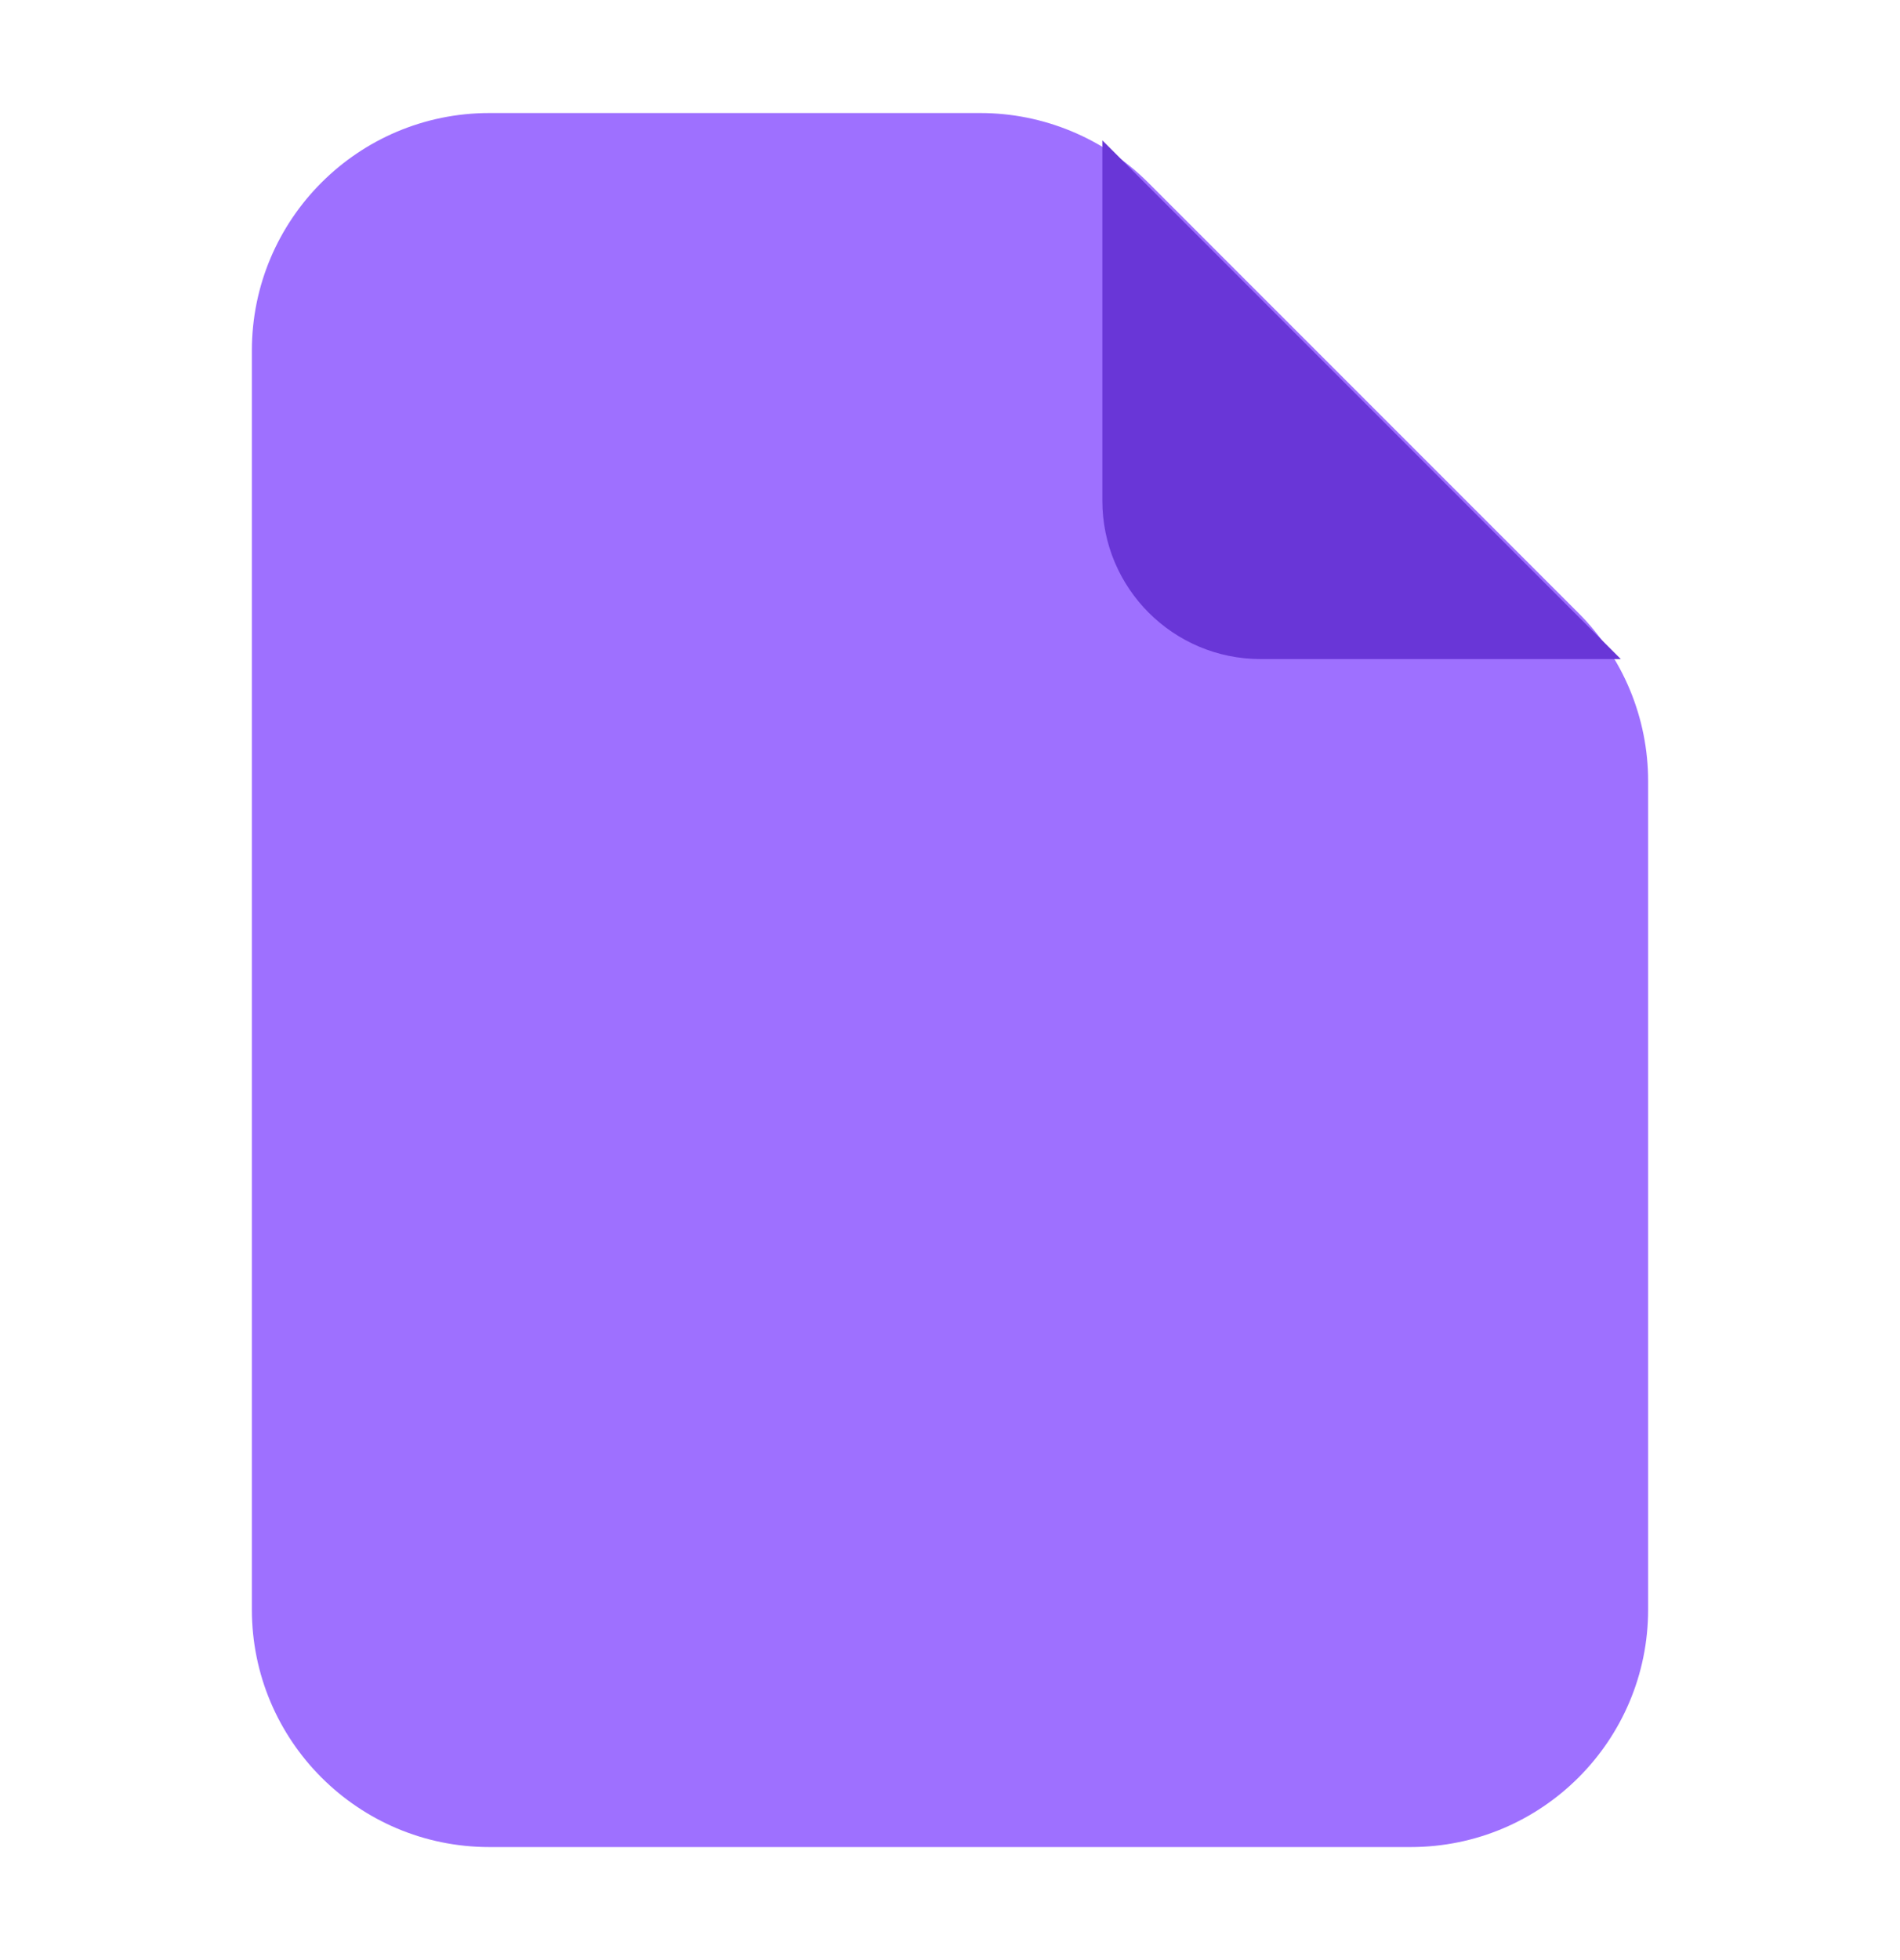 <svg width="32" height="33" viewBox="0 0 32 33" fill="none" xmlns="http://www.w3.org/2000/svg">
<path d="M23.758 31.097H8.242C6.033 31.097 4.242 29.306 4.242 27.097V26.56V5.903C4.242 3.694 6.033 1.903 8.242 1.903H16.51C17.57 1.903 18.588 2.324 19.338 3.074L26.587 10.323C27.337 11.073 27.758 12.09 27.758 13.151L27.758 27.097C27.758 29.306 25.967 31.097 23.758 31.097Z" fill="#9E70FF"/>
<path d="M18.566 8.43C18.566 9.902 19.759 11.096 21.232 11.096H27.298L18.566 2.363V8.43Z" fill="#6936D7"/>
</svg>
